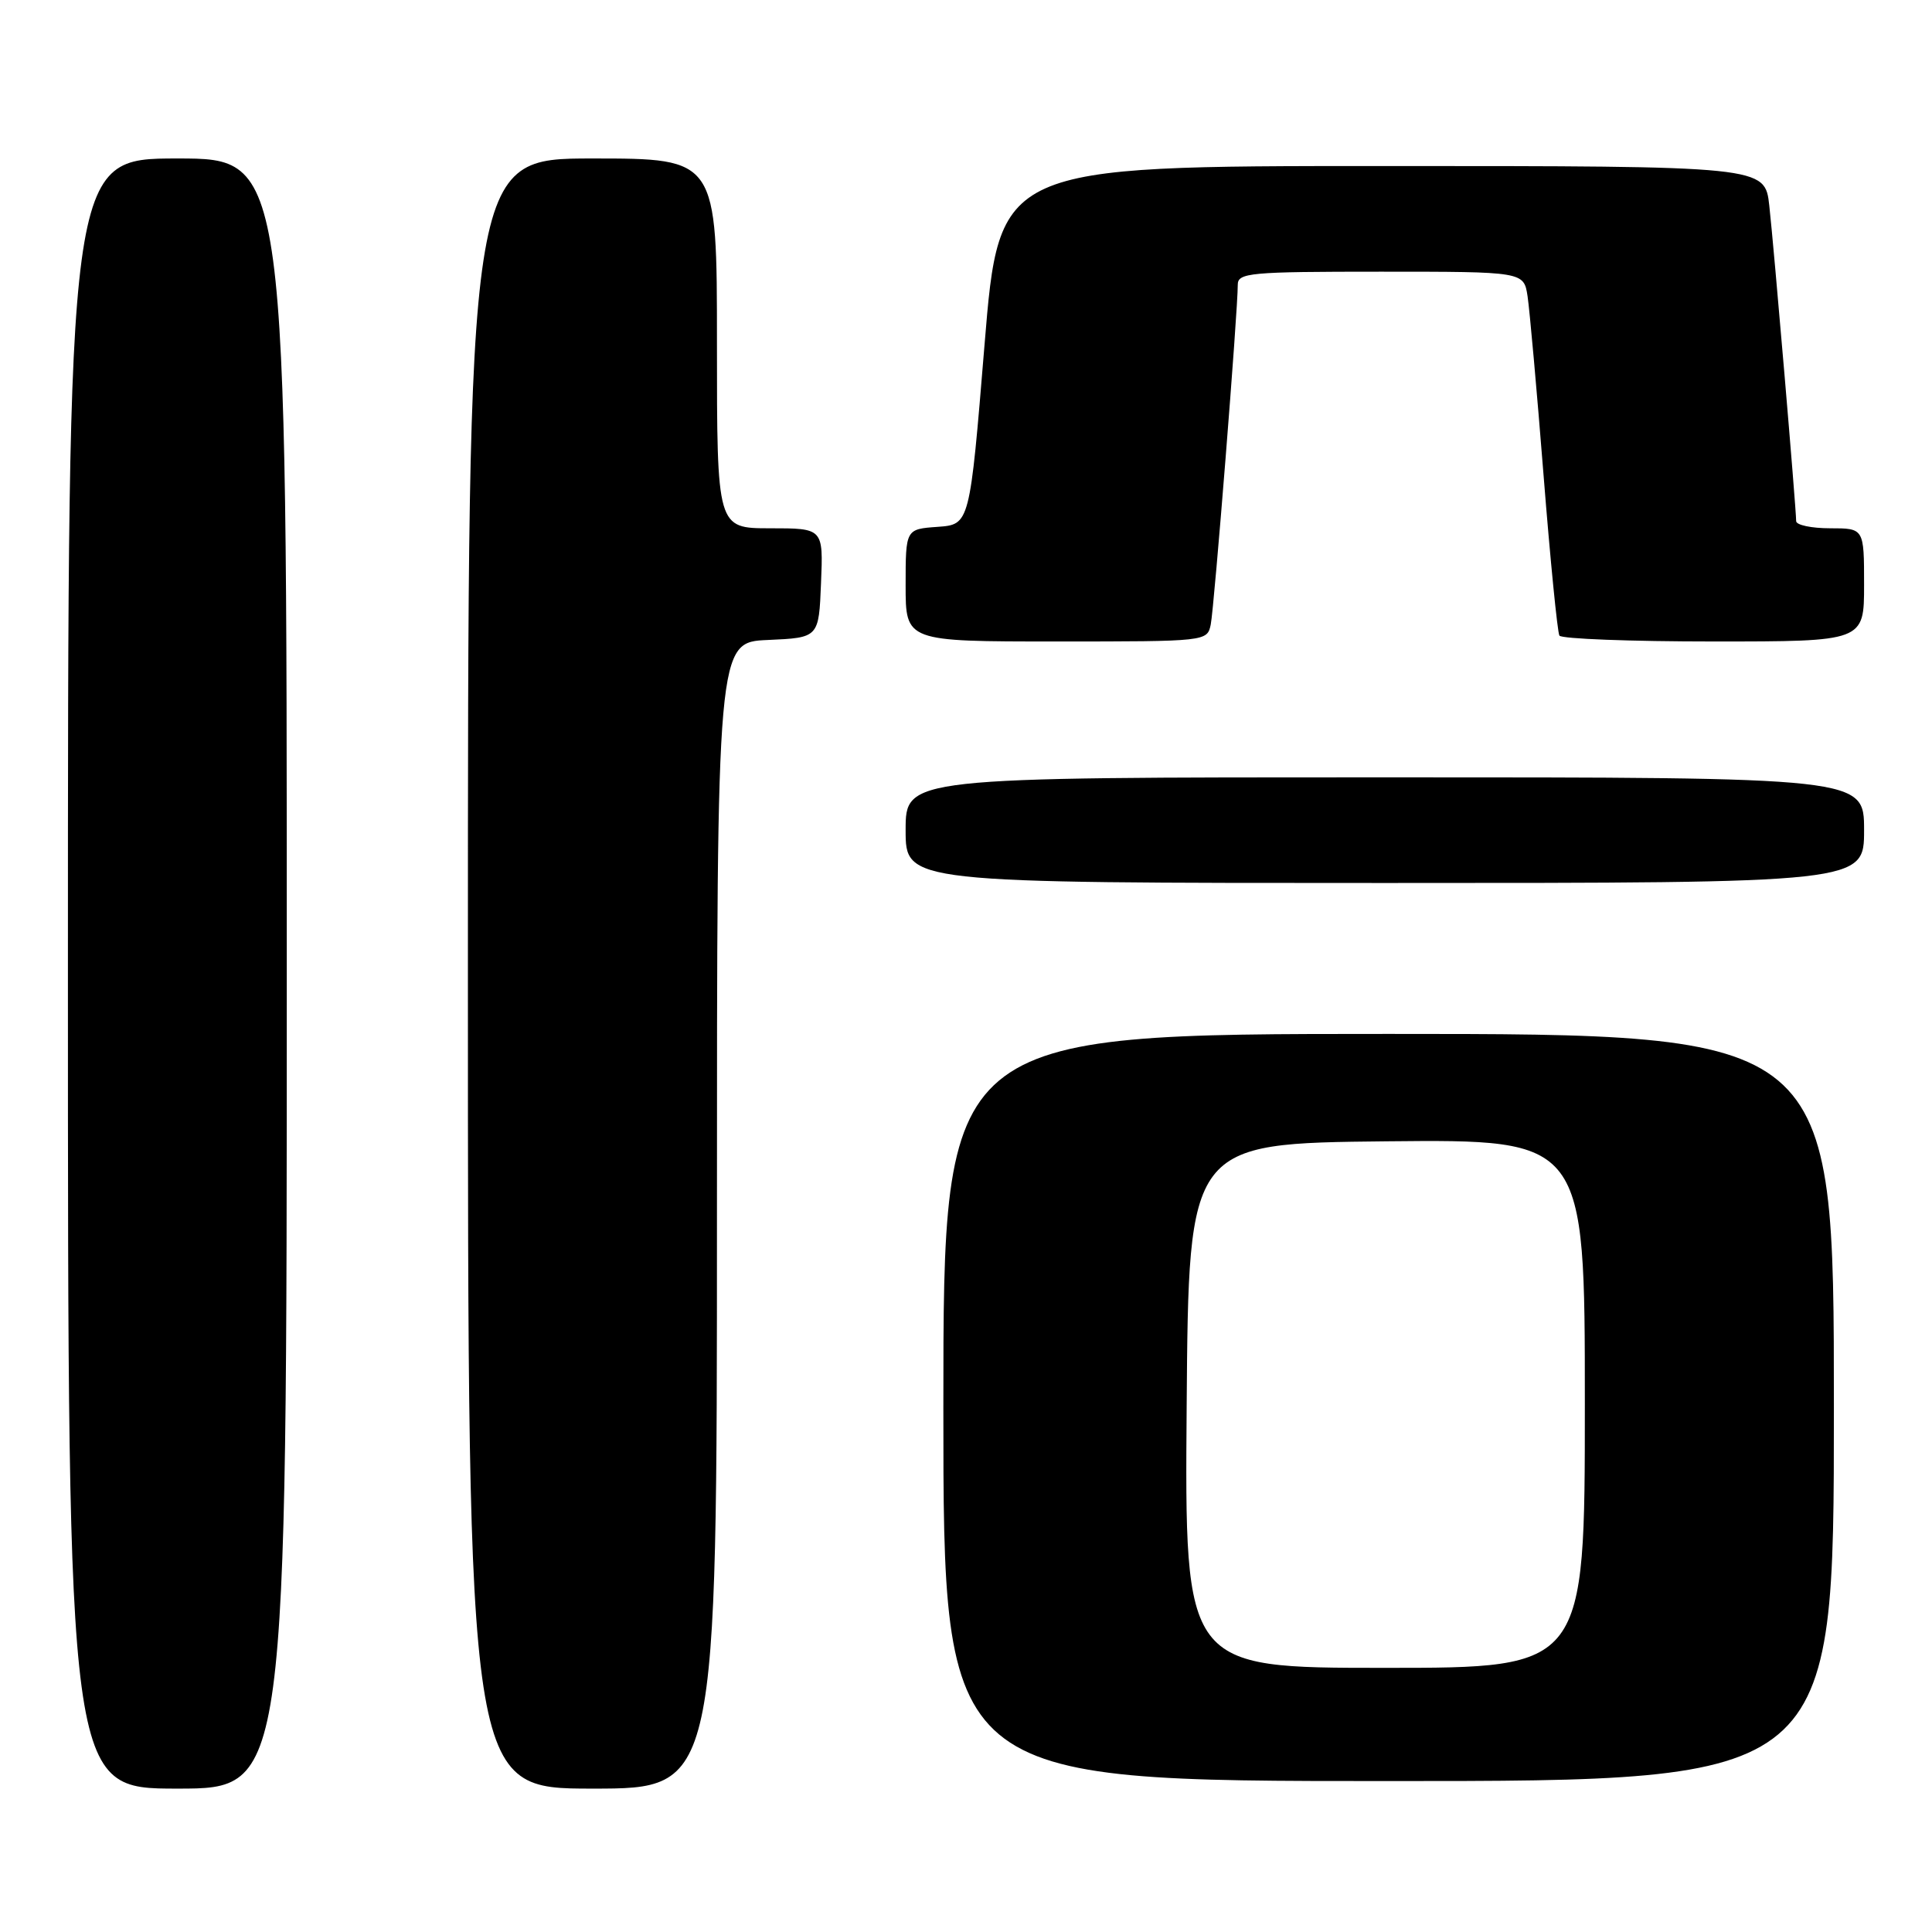 <?xml version="1.0" encoding="UTF-8" standalone="no"?>
<!DOCTYPE svg PUBLIC "-//W3C//DTD SVG 1.1//EN" "http://www.w3.org/Graphics/SVG/1.1/DTD/svg11.dtd" >
<svg xmlns="http://www.w3.org/2000/svg" xmlns:xlink="http://www.w3.org/1999/xlink" version="1.1" viewBox="0 0 256 256">
 <g >
 <path fill="currentColor"
d=" M 38.00 129.00 C 38.00 21.00 38.00 21.00 23.50 21.00 C 9.00 21.00 9.00 21.00 9.00 129.00 C 9.00 237.00 9.00 237.00 23.50 237.00 C 38.00 237.00 38.00 237.00 38.00 129.00 Z  M 95.00 161.05 C 95.00 85.09 95.00 85.09 101.75 84.80 C 108.50 84.50 108.50 84.50 108.79 77.25 C 109.09 70.00 109.09 70.00 102.04 70.00 C 95.00 70.00 95.00 70.00 95.00 45.50 C 95.00 21.00 95.00 21.00 78.50 21.00 C 62.00 21.00 62.00 21.00 62.00 129.00 C 62.00 237.00 62.00 237.00 78.50 237.00 C 95.00 237.00 95.00 237.00 95.00 161.05 Z  M 243.00 186.50 C 243.00 137.00 243.00 137.00 184.00 137.00 C 125.00 137.00 125.00 137.00 125.00 186.50 C 125.00 236.00 125.00 236.00 184.00 236.00 C 243.00 236.00 243.00 236.00 243.00 186.50 Z  M 247.00 110.00 C 247.00 103.00 247.00 103.00 183.50 103.00 C 120.00 103.00 120.00 103.00 120.00 110.00 C 120.00 117.00 120.00 117.00 183.50 117.00 C 247.00 117.00 247.00 117.00 247.00 110.00 Z  M 160.43 82.75 C 160.89 80.51 164.03 41.07 164.01 37.75 C 164.00 36.14 165.57 36.00 182.95 36.00 C 201.91 36.00 201.91 36.00 202.41 39.25 C 202.68 41.04 203.64 51.71 204.53 62.97 C 205.42 74.22 206.37 83.79 206.63 84.22 C 206.90 84.65 216.09 85.00 227.06 85.00 C 247.00 85.00 247.00 85.00 247.00 77.50 C 247.00 70.00 247.00 70.00 242.50 70.00 C 240.03 70.00 238.00 69.57 238.00 69.05 C 238.00 67.38 235.05 32.70 234.44 27.25 C 233.86 22.00 233.86 22.00 183.13 22.00 C 132.40 22.00 132.40 22.00 130.45 45.75 C 128.50 69.50 128.50 69.50 124.25 69.81 C 120.00 70.11 120.00 70.11 120.00 77.56 C 120.00 85.00 120.00 85.00 139.98 85.00 C 159.90 85.00 159.96 84.99 160.43 82.75 Z  M 157.24 186.25 C 157.50 151.50 157.50 151.50 183.75 151.23 C 210.00 150.97 210.00 150.97 210.00 185.98 C 210.00 221.00 210.00 221.00 183.49 221.00 C 156.97 221.00 156.97 221.00 157.24 186.25 Z "/>
</g>
</svg>